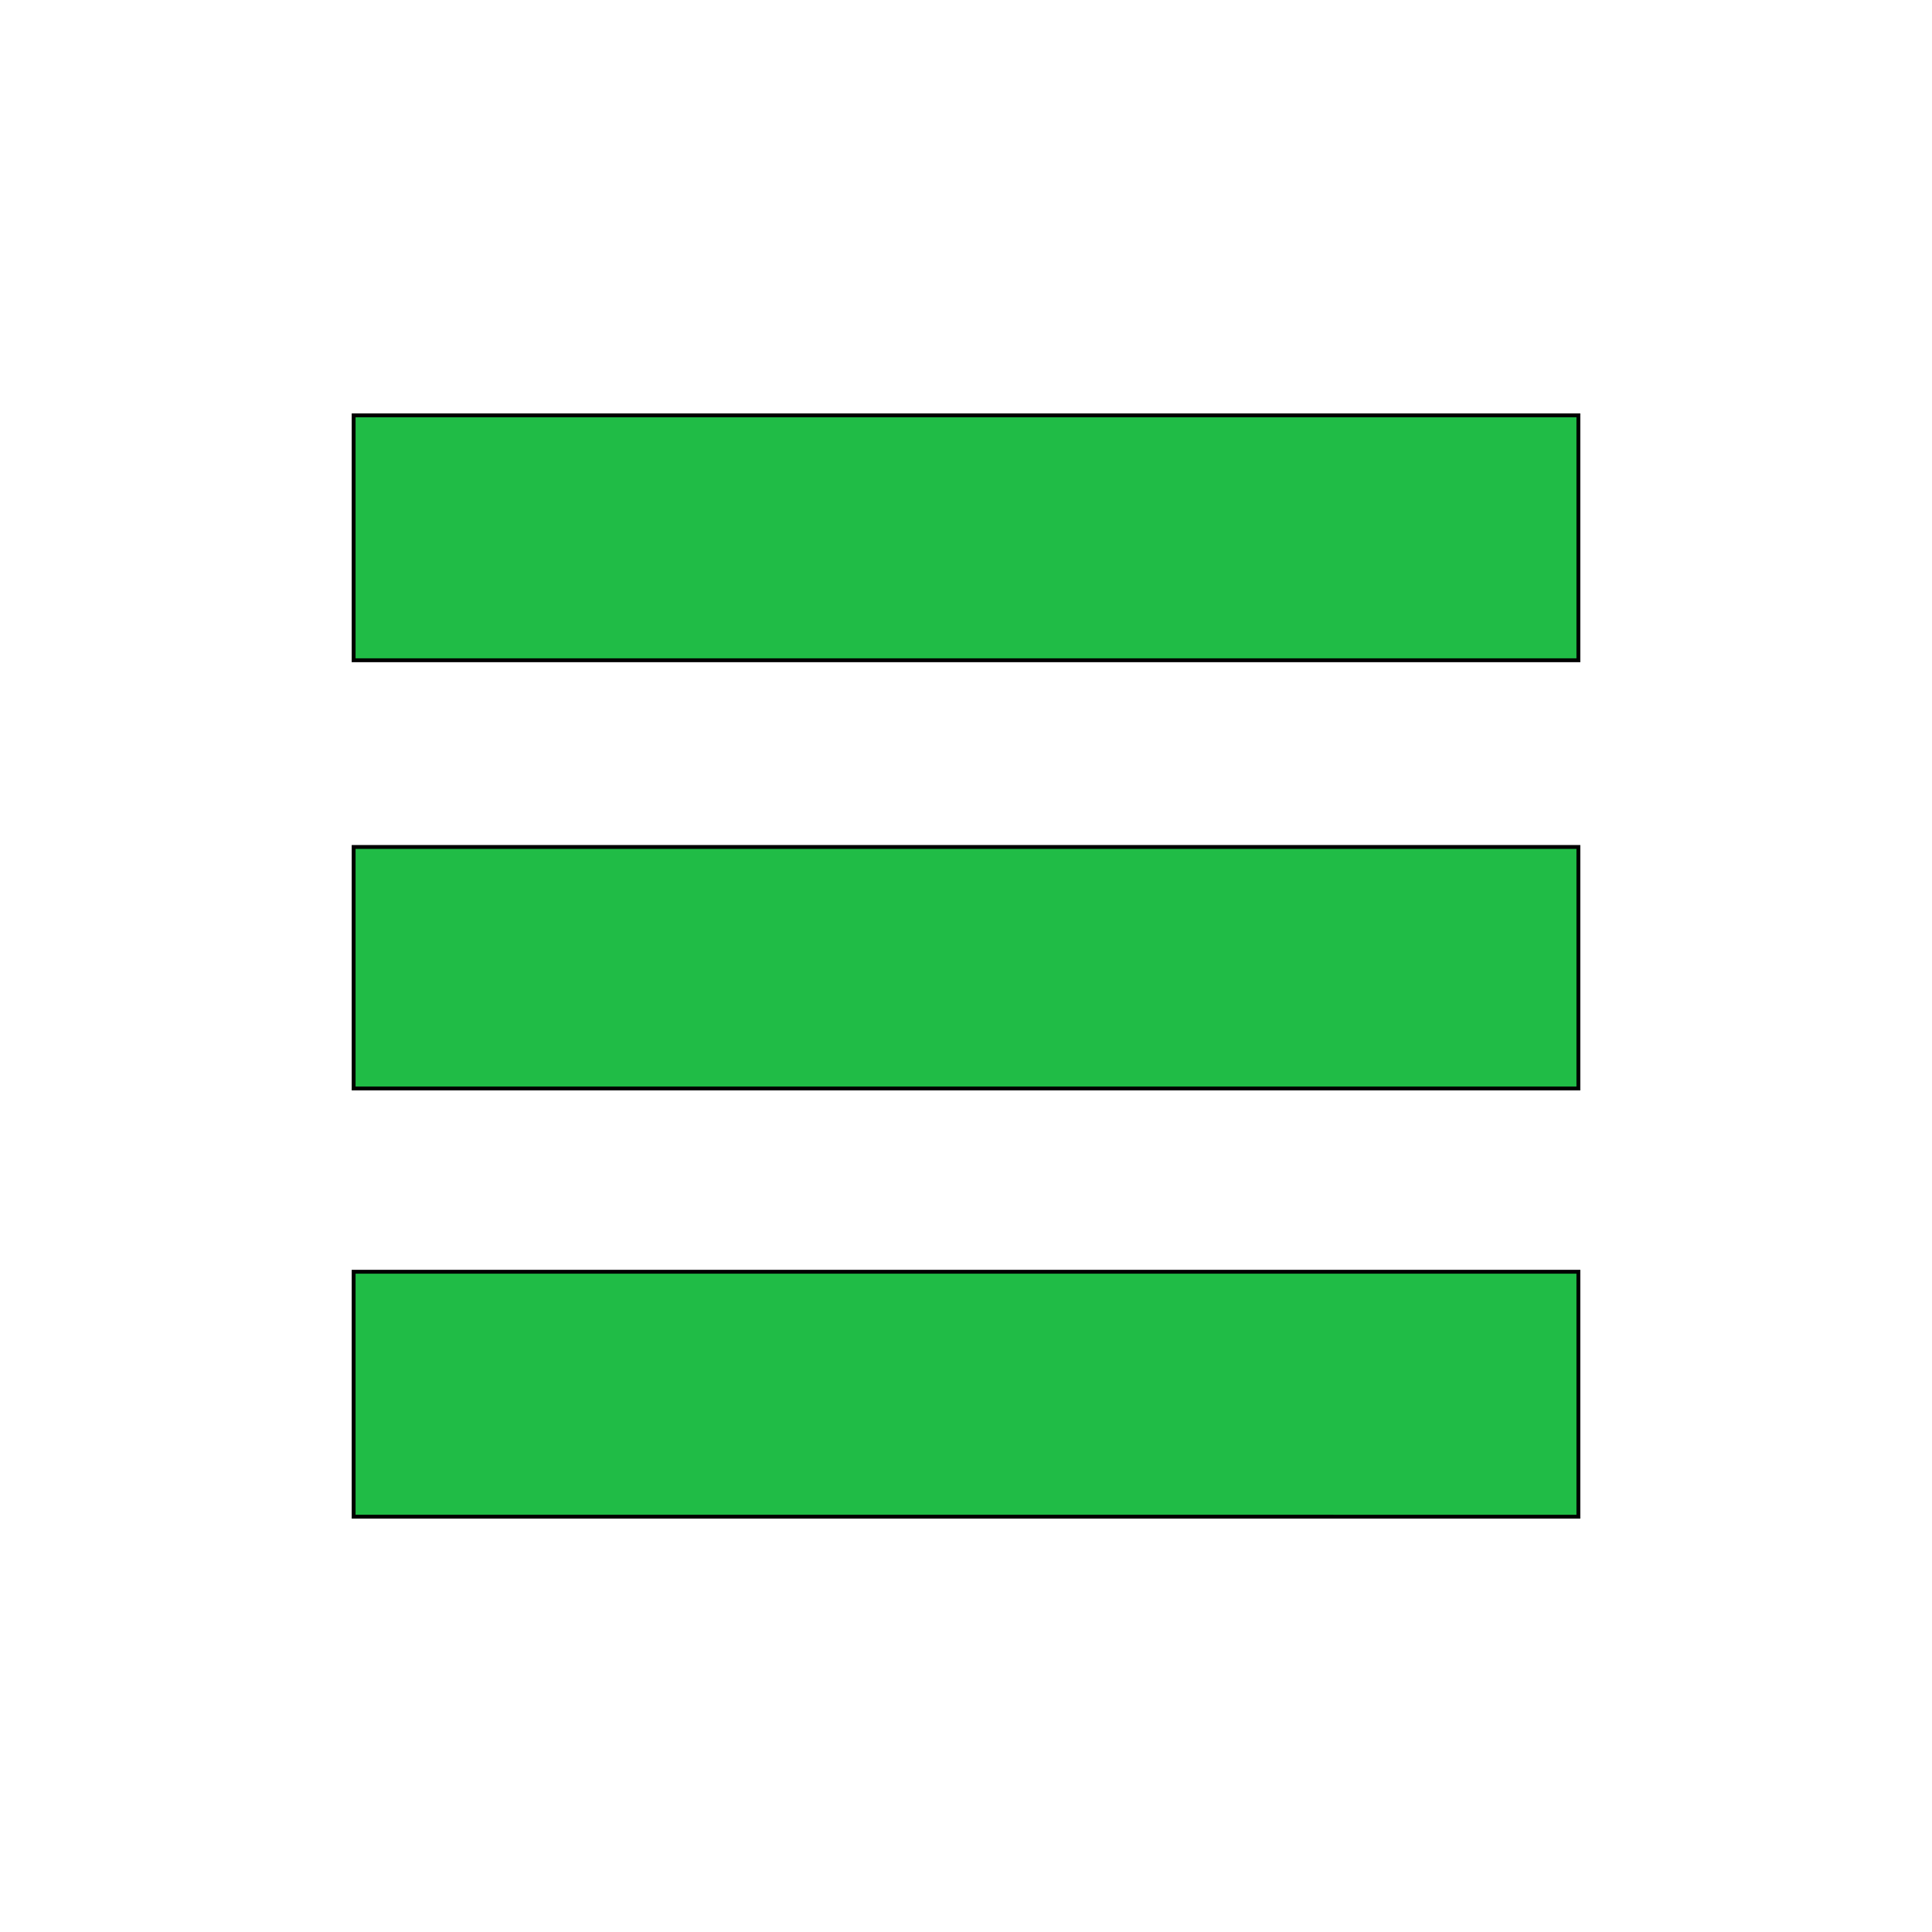 <?xml version="1.0" encoding="UTF-8" standalone="no"?>
<!-- Created with Inkscape (http://www.inkscape.org/) -->

<svg
   xmlns:dc="http://purl.org/dc/elements/1.1/"
   xmlns:cc="http://creativecommons.org/ns#"
   xmlns:rdf="http://www.w3.org/1999/02/22-rdf-syntax-ns#"
   xmlns:svg="http://www.w3.org/2000/svg"
   xmlns="http://www.w3.org/2000/svg"
   xmlns:sodipodi="http://sodipodi.sourceforge.net/DTD/sodipodi-0.dtd"
   xmlns:inkscape="http://www.inkscape.org/namespaces/inkscape"
   width="50"
   height="50"
   viewBox="0 0 55.562 78.581"
   version="1.1"
   id="svg3686"
   inkscape:version="0.92.0 r15299"
   sodipodi:docname="menu.svg">
  <defs
     id="defs3680" />
  <sodipodi:namedview
     id="base"
     pagecolor="#ffffff"
     bordercolor="#666666"
     borderopacity="1.0"
     inkscape:pageopacity="0.0"
     inkscape:pageshadow="2"
     inkscape:zoom="11.2"
     inkscape:cx="19.456793"
     inkscape:cy="27.710206"
     inkscape:document-units="mm"
     inkscape:current-layer="layer1"
     showgrid="false"
     inkscape:measure-start="165.714,851.429"
     inkscape:measure-end="167.143,598.571"
     inkscape:snap-grids="false"
     inkscape:window-width="1920"
     inkscape:window-height="1057"
     inkscape:window-x="1912"
     inkscape:window-y="-8"
     inkscape:window-maximized="1"
     units="px"
     inkscape:snap-object-midpoints="false"
     inkscape:snap-center="true" />
  <g
     inkscape:label="Layer 1"
     inkscape:groupmode="layer"
     id="layer1"
     transform="translate(0,-218.419)">
    <path
       style="opacity:1;fill:#20bc46;fill-opacity:1;stroke:#000000;stroke-width:0.157;stroke-miterlimit:4;stroke-dasharray:none;stroke-opacity:1"
       d="m 2.874,240.292 v -4.981 H 27.781 52.689 v 4.981 4.981 H 27.781 2.874 Z"
       inkscape:connector-curvature="0"
       id="path5672" />
    <path
       style="opacity:1;fill:#20bc46;fill-opacity:1;stroke:#000000;stroke-width:0.157;stroke-miterlimit:4;stroke-dasharray:none;stroke-opacity:1"
       d="M 2.874,257.78 V 252.868 H 27.781 52.689 v 4.911 4.911 H 27.781 2.874 Z"
       inkscape:connector-curvature="0"
       id="path5674" />
    <path
       style="opacity:1;fill:#20bc46;fill-opacity:1;stroke:#000000;stroke-width:0.157;stroke-miterlimit:4;stroke-dasharray:none;stroke-opacity:1"
       d="m 2.874,275.127 v -4.981 H 27.781 52.689 v 4.981 4.981 H 27.781 2.874 Z"
       inkscape:connector-curvature="0"
       id="path5672-6" />
  </g>
</svg>
